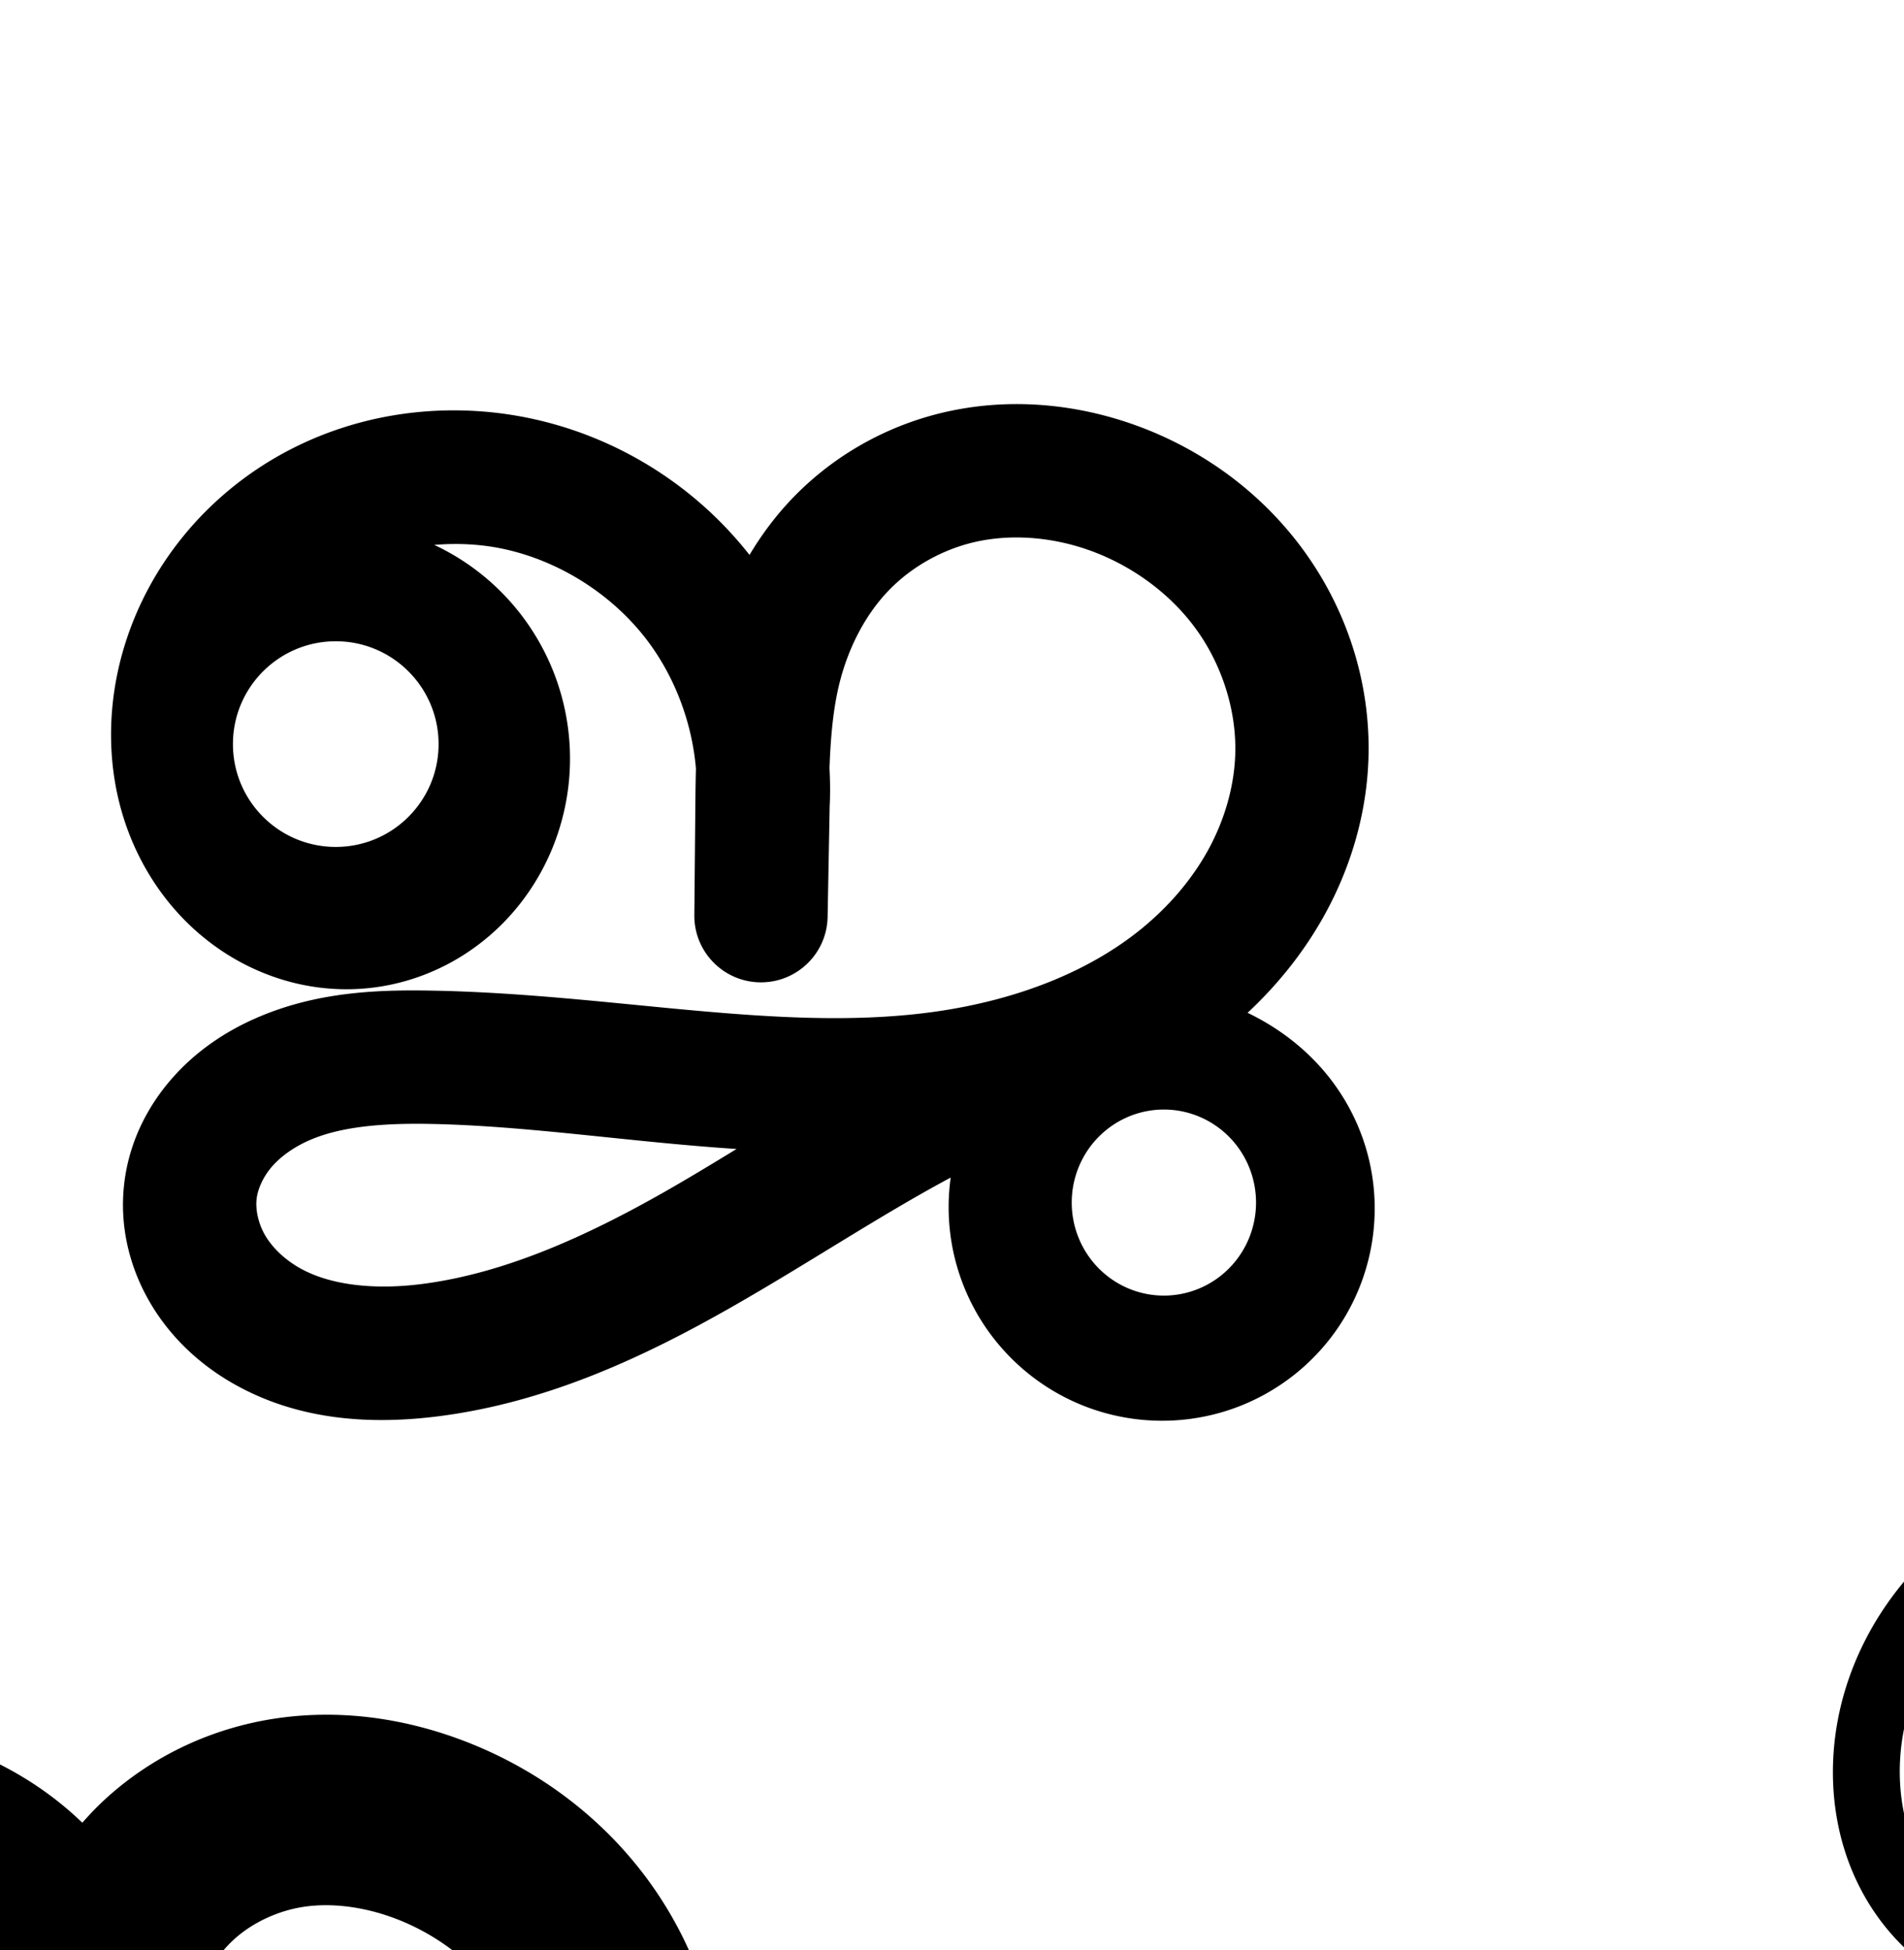 <?xml version="1.0" encoding="UTF-8" standalone="no"?>
<!-- Created with Inkscape (http://www.inkscape.org/) -->

<svg
   xmlns:dc="http://purl.org/dc/elements/1.1/"
   xmlns:cc="http://creativecommons.org/ns#"
   xmlns:rdf="http://www.w3.org/1999/02/22-rdf-syntax-ns#"
   xmlns:svg="http://www.w3.org/2000/svg"
   xmlns="http://www.w3.org/2000/svg"
   xmlns:sodipodi="http://sodipodi.sourceforge.net/DTD/sodipodi-0.dtd"
   xmlns:inkscape="http://www.inkscape.org/namespaces/inkscape"
   width="2000"
   height="2048"
   id="svg2992"
   version="1.1"
   inkscape:version="0.91 r13725"
   sodipodi:docname="ജ.svg">
  <defs
     id="defs5498">
    <inkscape:path-effect
       effect="spiro"
       id="path-effect4142"
       is_visible="true" />
    <inkscape:path-effect
       effect="spiro"
       id="path-effect4142-0"
       is_visible="true" />
    <inkscape:path-effect
       effect="spiro"
       id="path-effect4142-0-1"
       is_visible="true" />
    <inkscape:path-effect
       effect="spiro"
       id="path-effect4142-0-1-0"
       is_visible="true" />
    <inkscape:path-effect
       effect="spiro"
       id="path-effect4142-0-1-0-9"
       is_visible="true" />
    <inkscape:path-effect
       effect="spiro"
       id="path-effect4142-0-1-0-0"
       is_visible="true" />
    <inkscape:path-effect
       effect="spiro"
       id="path-effect4142-0-1-0-8"
       is_visible="true" />
    <inkscape:path-effect
       effect="spiro"
       id="path-effect4142-0-1-0-01"
       is_visible="true" />
    <inkscape:path-effect
       effect="spiro"
       id="path-effect4142-0-1-0-4"
       is_visible="true" />
    <inkscape:path-effect
       effect="spiro"
       id="path-effect4142-0-1-0-4-3"
       is_visible="true" />
    <inkscape:path-effect
       effect="spiro"
       id="path-effect4142-0-1-0-06"
       is_visible="true" />
  </defs>
  <sodipodi:namedview
     inkscape:window-height="844"
     inkscape:window-width="1600"
     inkscape:pageshadow="2"
     inkscape:pageopacity="0.0"
     borderopacity="1.0"
     bordercolor="#666666"
     pagecolor="#ffffff"
     id="base"
     showgrid="true"
     showguides="true"
     inkscape:guide-bbox="true"
     inkscape:zoom="0.32102648"
     inkscape:cx="1025.0271"
     inkscape:cy="84.989935"
     inkscape:window-x="1600"
     inkscape:window-y="0"
     inkscape:current-layer="layer1"
     inkscape:window-maximized="1">
    <sodipodi:guide
       orientation="horizontal"
       position="0,600"
       id="guide5596" />
    <inkscape:grid
       type="xygrid"
       id="grid3769"
       empspacing="3"
       visible="true"
       enabled="true"
       snapvisiblegridlinesonly="true"
       spacingx="4px"
       units="px"
       dotted="true"
       spacingy="4px" />
    <sodipodi:guide
       orientation="0,1"
       position="-1040,1600"
       id="guide2985" />
  </sodipodi:namedview>
  <g
     inkscape:label="Layer 1"
     inkscape:groupmode="layer"
     id="layer1"
     transform="translate(0,1048)">
    <path
       style="fill:none;fill-rule:evenodd;stroke:#000000;stroke-width:140;stroke-linecap:round;stroke-linejoin:round;stroke-miterlimit:4;stroke-dasharray:none;stroke-opacity:1"
       d="m -1521.45,-361.542 c 22.683,-37.79 59.897,-66.604 102.163,-79.102 42.266,-12.498 89.166,-8.558 128.753,10.819 39.587,19.376 71.471,53.996 87.53,95.042 16.059,41.045 16.134,88.11 0.205,129.207 -11.406,29.428 -30.861,55.773 -55.989,74.869 -25.128,19.097 -55.891,30.819 -87.396,32.709 -31.081,1.864 -62.547,-5.834 -89.716,-21.045 -27.169,-15.211 -50.028,-37.803 -66.351,-64.319 -32.646,-53.032 -38.04,-120.433 -20.807,-180.276 20.237,-70.273 70.668,-130.778 134.902,-165.733 64.234,-34.955 141.333,-44.559 212.809,-29.1 75.118,16.248 143.979,59.962 190.647,121.027 46.667,61.065 70.766,138.988 66.718,215.737 l -2.195,117.461 1.071,-115.779 c 0.456,-49.332 1.629,-99.149 13.705,-146.983 12.076,-47.834 35.209,-93.292 69.564,-128.699 34.355,-35.407 79.423,-60.174 127.643,-70.604 48.22,-10.429 99.078,-6.746 146.111,8.145 60.727,19.226 115.584,57.294 153.602,108.402 38.018,51.108 58.767,115.127 56.409,178.781 -1.68,45.35 -14.855,90.039 -36.582,129.881 -21.727,39.842 -51.885,74.875 -87.001,103.621 -70.232,57.493 -158.979,89.09 -248.792,102.189 -179.625,26.198 -361.507,-17.805 -543.005,-21.004 -52.618,-0.928 -106.711,1.9 -154.939,22.961 -24.114,10.53 -46.439,25.633 -63.797,45.409 -17.358,19.776 -29.59,44.349 -33.063,70.432 -3.867,29.041 3.312,59.115 18.261,84.312 14.949,25.197 37.383,45.592 62.988,59.831 51.21,28.477 112.933,32.06 171.047,24.569 100.045,-12.897 193.721,-56.054 281.356,-106.009 87.635,-49.955 171.142,-107.271 261.394,-152.325 58.41,-29.158 121.221,-53.417 186.504,-53.796 32.641,-0.19 65.535,5.757 95.192,19.392 29.657,13.635 55.966,35.157 73.425,62.738 19.86,31.373 27.63,70.182 21.434,106.792 -6.196,36.61 -26.288,70.685 -55.291,93.87 -29.003,23.185 -66.644,35.278 -103.726,33.379 -37.082,-1.899 -73.274,-17.762 -99.84,-43.704 -36.359,-35.504 -53.373,-89.722 -43.819,-139.635 9.554,-49.912 45.388,-94.015 92.288,-113.582"
       id="path4140-7-4-0"
       inkscape:path-effect="#path-effect4142-0-1-0"
       inkscape:original-d="m -1521.4499,-361.54189 c 31.926,35.21986 288.0677,103.92668 318.6512,155.96437 32.9639,56.08784 -84.4929,117.678233 -143.3848,107.57859 -104.8483,-17.98091 -201.779,-162.21637 -176.8737,-265.63881 31.1047,-129.16613 217.6004,-221.71659 347.7106,-194.83288 138.3596,28.58822 252.98511,246.11476 257.36427,336.76327 l -2.19511,117.46078 1.07114,-115.7788 c 0.94238,-205.01407 192.40257,-355.72749 357.02349,-338.14122 117.92218,12.5975 245.52578,174.03277 210.0113,287.18337 -96.62338,307.846098 -620.43451,183.871471 -915.37949,314.687255 -87.6101,38.857404 -247.6979,43.0487 -251.7995,138.801535 -4.3296,101.07661 151.3936,161.37439 252.2965,168.71136 199.8371,14.53079 345.70642,-222.00647 542.75055,-258.333326 116.78169,-21.529756 320.24624,-85.1800537 355.12064,28.333236 29.7889,96.96019 -150.5314,242.66836 -237.4228,190.33733 -73.6177,-44.33683 48.4688,-253.216642 48.4688,-253.216642"
       inkscape:connector-curvature="0"
       sodipodi:nodetypes="csaaasccsaaaaaaac" />
    <path
       id="path4181"
       style="opacity:1;fill:#000000;fill-opacity:1;fill-rule:evenodd;stroke:none;stroke-width:50;stroke-linecap:round;stroke-linejoin:round;stroke-miterlimit:4;stroke-dasharray:none;stroke-opacity:1"
       d="m 1319.363,215.009 a 96.798,97.699 0 0 1 -96.798,97.699 96.798,97.699 0 0 1 -96.798,-97.699 96.798,97.699 0 0 1 96.798,-97.699 96.798,97.699 0 0 1 96.798,97.699 z M 460.687,-266.502 c 0,59.647 -48.353,108 -108,108 -59.647,0 -108,-48.353 -108,-108 0,-59.647 48.353,-108 108,-108 59.647,0 108,48.353 108,108 z m 605.233,-357.09 c -23.096,0.131 -46.344,2.566 -69.402,7.553 -61.792,13.365 -118.784,44.62 -163.084,90.277 -18.028,18.581 -33.263,39.024 -46.141,60.588 -56.925,-72.543 -138.132,-123.516 -228.332,-143.025 -87.497,-18.925 -180.905,-7.59 -261.066,36.033 -80.511,43.813 -142.871,118.124 -168.709,207.848 -22.176,77.006 -16.259,163.693 28.463,236.342 22.312,36.245 53.42,67.235 91.766,88.703 38.487,21.547 82.708,32.563 128.104,29.84 46.057,-2.763 89.506,-19.453 125.559,-46.852 35.963,-27.33 62.891,-63.993 78.902,-105.305 22.463,-57.957 22.362,-122.123 -0.285,-180.008 -22.647,-57.885 -66.116,-105.085 -121.945,-132.41 -1.205,-0.59 -2.434,-1.112 -3.646,-1.682 24.47,-2.101 49.347,-0.846 73.262,4.326 58.401,12.632 113.547,47.639 149.828,95.113 29.412,38.486 47.655,86.782 51.836,135.479 -0.369,13.244 -0.505,26.193 -0.621,38.789 l -1.072,115.777 c 0.043,38.252 30.78,69.388 69.028,69.922 38.248,0.535 69.844,-29.73 70.956,-67.965 l 2.195,-117.461 -0.084,2.379 c 0.738,-13.994 0.632,-27.971 -0.117,-41.887 1.191,-32.765 3.875,-63.069 10.666,-89.967 9.459,-37.468 27.493,-71.9 51.932,-97.088 24.409,-25.157 57.556,-43.438 92.203,-50.932 34.951,-7.56 73.827,-5.05 110.184,6.461 46.943,14.862 89.86,44.856 118.566,83.447 28.59,38.434 44.354,87.671 42.623,134.41 -1.242,33.52 -11.2,67.989 -28.088,98.959 -16.949,31.08 -41.138,59.438 -69.885,82.971 C 1141.92,-25.808 1065.381,2.401 984.959,14.131 823.088,37.74 645.273,-4.211 453.291,-7.596 397.321,-8.582 332.82,-6.619 269.105,21.205 c -32.089,14.013 -63.061,34.522 -88.393,63.381 -25.568,29.129 -44.29,65.674 -49.842,107.371 -6.198,46.545 5.044,91.508 27.445,129.268 22.172,37.372 53.931,65.694 89.172,85.291 69.909,38.875 146.862,41.474 214.018,32.816 114.189,-14.721 215.859,-62.628 307.07,-114.621 80.969,-46.155 155.198,-95.861 230.057,-135.971 -9.839,70.527 14.168,141.495 65.465,191.586 39.097,38.178 90.521,60.731 145.164,63.529 54.658,2.799 108.212,-14.392 151.016,-48.609 42.815,-34.227 71.444,-82.753 80.602,-136.867 9.161,-54.129 -1.907,-109.468 -31.307,-155.912 -24.748,-39.095 -59.994,-67.937 -99.061,-86.766 32.099,-30.002 60.186,-64.964 81.801,-104.6 26.565,-48.715 42.958,-103.622 45.076,-160.803 2.984,-80.57 -22.75,-159.37 -70.195,-223.152 -47.329,-63.626 -114.128,-109.767 -188.639,-133.357 -36.069,-11.419 -74.141,-17.599 -112.635,-17.381 z m -633.299,755.875 c 5.973,-0.046 12.045,-0.009 18.203,0.1 102.497,1.807 210.396,18.997 322.869,26.346 -24.99,15.287 -49.786,30.297 -74.447,44.355 -84.059,47.916 -169.739,86.324 -255.641,97.398 -49.073,6.326 -95.567,1.756 -128.078,-16.322 -15.969,-8.88 -29.079,-21.348 -36.805,-34.369 -7.496,-12.634 -10.612,-27.818 -9.076,-39.355 1.394,-10.47 7.135,-23.072 16.283,-33.494 9.385,-10.692 23.063,-20.389 39.203,-27.438 28.65,-12.511 65.674,-16.9 107.488,-17.221 z" />
    <path
       style="fill:none;fill-rule:evenodd;stroke:#000000;stroke-width:70;stroke-linecap:round;stroke-linejoin:round;stroke-miterlimit:4;stroke-dasharray:none;stroke-opacity:1"
       d="m 2356.413,-361.367 c 24.214,-40.214 63.879,-70.854 108.905,-84.125 45.026,-13.271 94.969,-9.043 137.123,11.609 42.154,20.652 76.104,57.525 93.212,101.237 17.108,43.712 17.207,93.834 0.271,137.613 -12.137,31.374 -32.858,59.468 -59.631,79.835 -26.774,20.368 -59.56,32.875 -93.14,34.895 -33.141,1.994 -66.693,-6.22 -95.657,-22.448 -28.965,-16.228 -53.326,-40.33 -70.715,-68.614 -34.777,-56.567 -40.478,-128.436 -22.08,-192.238 21.591,-74.874 75.301,-139.353 143.727,-176.637 68.426,-37.285 150.573,-47.581 226.746,-31.149 80.113,17.282 153.558,63.903 203.293,129.043 49.734,65.14 75.356,148.274 70.919,230.11 l -2.339,125.27 1.141,-123.476 c 0.486,-52.579 1.734,-105.674 14.592,-156.659 12.858,-50.985 37.49,-99.445 74.082,-137.205 36.592,-37.76 84.606,-64.195 135.991,-75.348 51.385,-11.153 105.596,-7.264 155.73,8.59 64.758,20.479 123.248,61.089 163.755,115.607 40.507,54.517 62.576,122.8 60.004,190.67 -1.831,48.311 -15.896,95.908 -39.061,138.343 -23.165,42.435 -55.303,79.746 -92.716,110.367 -74.826,61.241 -169.358,94.918 -265.032,108.911 -191.348,27.986 -385.138,-18.739 -578.494,-22.012 -56.069,-0.949 -113.705,2.103 -165.086,24.568 -25.69,11.233 -49.472,27.334 -67.965,48.41 -18.493,21.076 -31.526,47.259 -35.233,75.052 -4.128,30.951 3.511,63.005 19.43,89.867 15.919,26.862 39.817,48.612 67.098,63.802 54.562,30.38 120.346,34.235 182.284,26.26 106.617,-13.728 206.433,-59.769 299.793,-113.056 93.361,-53.287 182.315,-114.426 278.488,-162.452 62.23,-31.076 129.159,-56.915 198.715,-57.308 34.778,-0.197 69.824,6.145 101.422,20.677 31.598,14.532 59.627,37.464 78.231,66.849 21.165,33.43 29.451,74.783 22.859,113.797 -6.592,39.014 -27.989,75.331 -58.883,100.052 -30.894,24.72 -70.997,37.629 -110.513,35.632 -39.517,-1.997 -78.095,-18.87 -106.428,-46.489 -38.818,-37.838 -57.002,-95.673 -46.82,-148.917 10.182,-53.244 48.421,-100.289 98.462,-121.135"
       id="path4140-7-4-0-5"
       inkscape:path-effect="#path-effect4142-0-1-0-4"
       inkscape:original-d="m 2356.4126,-361.36712 c 34.016,37.56143 306.9257,110.83619 339.5113,166.33358 35.1218,59.81681 -90.0241,125.502007 -152.7713,114.730894 -111.7121,-19.176361 -214.9882,-173.001244 -188.4525,-283.299674 33.1409,-137.75367 231.8453,-236.4573 370.473,-207.78624 147.4171,30.48889 269.5464,262.47757 274.2122,359.15281 l -2.3388,125.270093 1.1413,-123.476293 c 1.004,-218.64433 204.9979,-379.37785 380.3955,-360.62237 125.6418,13.43504 261.5988,185.60325 223.7594,306.27661 -102.9486,328.313098 -661.0504,196.096076 -975.3035,335.609078 -93.3454,41.440822 -263.9131,45.910772 -268.2832,148.029692 -4.6131,107.79664 161.3044,172.10328 268.8127,179.92805 212.9192,15.49681 368.3377,-236.76646 578.281,-275.50849 124.4266,-22.96115 341.2107,-90.843206 378.3681,30.21696 31.739,103.40654 -160.3857,258.80201 -252.9654,202.99181 -78.437,-47.28454 51.6418,-270.051621 51.6418,-270.051621"
       inkscape:connector-curvature="0"
       sodipodi:nodetypes="csaaasccsaaaaaaac" />
    <path
       style="color:#000000;font-style:normal;font-variant:normal;font-weight:normal;font-stretch:normal;font-size:medium;line-height:normal;font-family:sans-serif;text-indent:0;text-align:start;text-decoration:none;text-decoration-line:none;text-decoration-style:solid;text-decoration-color:#000000;letter-spacing:normal;word-spacing:normal;text-transform:none;direction:ltr;block-progression:tb;writing-mode:lr-tb;baseline-shift:baseline;text-anchor:start;white-space:normal;clip-rule:nonzero;display:inline;overflow:visible;visibility:visible;opacity:1;isolation:auto;mix-blend-mode:normal;color-interpolation:sRGB;color-interpolation-filters:linearRGB;solid-color:#000000;solid-opacity:1;fill:#000000;fill-opacity:1;fill-rule:evenodd;stroke:none;stroke-width:70;stroke-linecap:round;stroke-linejoin:round;stroke-miterlimit:4;stroke-dasharray:none;stroke-dashoffset:0;stroke-opacity:1;color-rendering:auto;image-rendering:auto;shape-rendering:auto;text-rendering:auto;enable-background:accumulate"
       d="m 2897.26,482.963 c -22.008,0.134 -44.073,2.457 -65.83,7.18 -58.171,12.626 -112.142,42.308 -153.701,85.193 -32.704,33.749 -56.376,74.415 -71.934,117.576 -9.719,-18.333 -20.865,-35.935 -33.51,-52.496 -54.932,-71.948 -135.247,-122.929 -223.732,-142.018 -84.189,-18.162 -174.488,-6.992 -250.871,34.629 -76.556,41.715 -136.221,113.09 -160.611,197.672 a 35.003,35.003 0 0 0 0,0.002 c -20.87,72.375 -14.915,153.885 25.895,220.266 20.381,33.151 48.867,61.456 83.422,80.816 34.627,19.401 74.562,29.276 114.867,26.852 40.861,-2.458 79.992,-17.453 112.228,-41.977 32.191,-24.489 56.647,-57.746 71.084,-95.064 20.196,-52.205 20.081,-110.871 -0.32,-162.996 -20.401,-52.125 -60.139,-95.285 -110.406,-119.912 -43.514,-21.319 -93.158,-27.824 -140.543,-18.939 11.912,-9.479 24.565,-17.999 37.877,-25.252 60.469,-32.949 134.463,-42.373 202.619,-27.67 71.741,15.476 138.317,57.738 182.853,116.07 36.562,47.888 58.727,107.252 63.307,167.521 -0.443,14.446 -0.634,28.744 -0.764,42.818 l -1.137,123.147 -0,0.33 a 35.003,35.003 0 0 0 69.992,0.977 l 2.338,-125.27 -0.045,1.24 c 0.779,-14.379 0.634,-28.763 -0.229,-43.09 1.26,-36.682 4.273,-72.05 12.611,-105.111 11.552,-45.807 33.639,-88.756 65.279,-121.406 31.625,-32.635 73.682,-55.822 118.281,-65.502 44.75,-9.713 92.965,-6.406 137.752,7.758 57.852,18.295 110.364,54.86 146.215,103.109 35.793,48.172 55.374,109.059 53.123,168.471 -1.607,42.402 -14.06,84.895 -34.807,122.898 -20.776,38.059 -49.931,72.037 -84.162,100.053 -68.512,56.073 -156.946,88.056 -247.93,101.363 -182.48,26.689 -374.241,-19.013 -572.838,-22.375 -57.745,-0.978 -120.582,1.646 -179.699,27.494 -29.674,12.975 -57.776,31.779 -80.252,57.395 -22.594,25.75 -38.87,57.916 -43.617,93.51 -5.295,39.698 4.372,79.195 24.014,112.338 19.527,32.95 48.084,58.665 80.182,76.537 63.909,35.585 137.313,38.951 203.781,30.393 113.704,-14.641 217.522,-63.062 312.672,-117.371 95.058,-54.256 183.507,-114.961 276.775,-161.537 19.295,-9.636 38.794,-18.431 58.377,-26.133 -14.46,21.787 -24.806,46.376 -29.809,72.537 -12.504,65.387 9.096,134.087 56.768,180.555 34.602,33.729 80.797,53.94 129.092,56.381 48.302,2.441 96.357,-13.022 134.146,-43.26 37.795,-30.243 63.457,-73.785 71.527,-121.549 8.072,-47.771 -1.865,-97.386 -27.799,-138.35 -22.701,-35.856 -56.02,-62.837 -93.178,-79.926 -19.718,-9.068 -40.312,-15.237 -61.166,-19.061 11.401,-7.74 22.526,-15.964 33.287,-24.771 40.595,-33.224 75.716,-73.871 101.27,-120.682 25.584,-46.866 41.262,-99.568 43.316,-153.789 2.892,-76.329 -21.665,-152.007 -66.887,-212.869 -45.164,-60.785 -109.631,-105.44 -181.295,-128.104 -34.676,-10.966 -71.197,-16.824 -107.877,-16.602 z m -763.66,203.006 c 24.006,-0.123 48.168,5.155 69.443,15.578 34.041,16.677 62.202,47.263 76.017,82.562 13.816,35.299 13.897,76.875 0.221,112.229 -9.838,25.43 -26.823,48.361 -48.18,64.607 -21.311,16.212 -47.753,26.233 -74.051,27.814 -25.977,1.563 -53.145,-4.989 -76.447,-18.045 -23.374,-13.096 -43.612,-32.995 -58.008,-56.41 -26.581,-43.235 -33.2,-99.693 -21.457,-151.623 a 35.003,35.003 0 0 0 1.258,-1.994 c 19.553,-32.474 52.457,-57.89 88.816,-68.607 13.635,-4.019 27.983,-6.037 42.387,-6.111 z m 897.371,519.18 c 26.869,1.006 53.147,6.598 76.393,17.289 26.037,11.974 48.776,30.858 63.283,53.772 16.396,25.897 23.032,58.987 17.92,89.244 -5.114,30.264 -22.248,59.357 -46.24,78.555 -23.998,19.203 -56.148,29.557 -86.879,28.004 -30.738,-1.554 -61.699,-15.088 -83.764,-36.596 -29.965,-29.209 -44.733,-76.178 -36.873,-117.279 7.86,-41.101 38.915,-79.309 77.543,-95.4 a 35.003,35.003 0 0 0 18.617,-17.588 z m -808.816,4.551 c 6.725,-0.044 13.494,0 20.293,0.117 156.046,2.641 317.405,35.813 482.166,30.377 -67.968,39.225 -132.743,81.543 -198.602,119.133 -91.571,52.266 -187.381,95.924 -286.912,108.74 -57.408,7.392 -115.575,3.048 -160.789,-22.127 -22.464,-12.508 -41.702,-30.292 -54.014,-51.066 -12.197,-20.581 -17.809,-45.191 -14.848,-67.394 2.666,-19.991 12.456,-40.194 26.848,-56.596 14.51,-16.536 33.971,-29.933 55.678,-39.424 38.189,-16.698 83.107,-21.45 130.18,-21.76 z"
       id="path4140-7-4-0-5-1"
       inkscape:connector-curvature="0" />
    <path
       style="color:#000000;font-style:normal;font-variant:normal;font-weight:normal;font-stretch:normal;font-size:medium;line-height:normal;font-family:sans-serif;text-indent:0;text-align:start;text-decoration:none;text-decoration-line:none;text-decoration-style:solid;text-decoration-color:#000000;letter-spacing:normal;word-spacing:normal;text-transform:none;direction:ltr;block-progression:tb;writing-mode:lr-tb;baseline-shift:baseline;text-anchor:start;white-space:normal;clip-rule:nonzero;display:inline;overflow:visible;visibility:visible;opacity:1;isolation:auto;mix-blend-mode:normal;color-interpolation:sRGB;color-interpolation-filters:linearRGB;solid-color:#000000;solid-opacity:1;fill:#000000;fill-opacity:1;fill-rule:evenodd;stroke:none;stroke-width:200;stroke-linecap:round;stroke-linejoin:round;stroke-miterlimit:4;stroke-dasharray:none;stroke-dashoffset:0;stroke-opacity:1;color-rendering:auto;image-rendering:auto;shape-rendering:auto;text-rendering:auto;enable-background:accumulate"
       d="m 341.895,752.9 c -16.373,0.05 -32.92,1.188 -49.561,3.539 -67.181,9.491 -130.95,38.426 -182.121,85.416 -8.478,7.785 -16.271,16.037 -23.758,24.482 -29.326,-28.364 -63.028,-50.669 -98.713,-67.154 -47.301,-21.852 -95.398,-32.628 -140.682,-38.318 -80.92,-10.169 -169.032,-5.898 -253.135,28.457 -85.601,34.967 -162.36,100.496 -199.91,194.5 -17.329,43.382 -25.082,90.487 -21.439,138.199 3.65,47.814 18.634,94.488 45.021,135.875 l -0.002,0 c 26.45,41.486 63.217,75.825 107.932,98.914 44.834,23.151 95.332,33.766 146.721,29.385 50.807,-4.331 98.513,-22.992 138.664,-53.328 40.085,-30.286 70.475,-70.556 88.99,-116.537 26.331,-65.391 26.922,-137.514 1.666,-203.328 C -103.874,998.818 -110.469,985.263 -118,972.346 c 7.676,2.531 15.073,5.261 21.865,8.398 22.213,10.262 41.45,25.032 54.783,41.646 13.193,16.439 23.307,38.282 28.332,62.033 2.883,13.627 4.232,29.88 4.812,48.068 -0.615,16.375 -0.819,32.17 -0.957,47.113 l -1.07,115.777 a 100.01,100.01 0 0 0 199.979,2.795 l 2.195,-117.461 c 0.252,-13.493 0.337,-28.071 0.148,-43.107 1.34,-28.01 3.966,-52.849 9.611,-73.311 8.337,-30.218 24.272,-57.21 43.789,-75.133 19.54,-17.943 46.948,-30.755 74.824,-34.693 28.495,-4.026 61.357,0.11 92.992,11.758 43.234,15.919 82.202,45.051 107.689,80.764 25.282,35.424 38.965,80.486 36.986,121.793 -2.748,57.353 -37.155,119.665 -88.021,161.94 -22.932,19.058 -49.671,34.895 -78.74,47.877 -34.175,7.128 -66.025,18.065 -95.729,30.434 -8.314,1.707 -16.68,3.295 -25.139,4.615 -153.946,24.023 -328.874,-15.612 -522.893,-25.27 -55.272,-2.751 -122.446,-4.219 -192.824,22.68 -35.534,13.581 -70.729,34.375 -100.598,65.35 -30.239,31.358 -53.412,71.577 -61.828,119.272 -9.728,55.134 2.267,108.123 27.852,152.652 25.216,43.889 61.659,76.316 101.838,98.408 79.404,43.66 164.026,44.184 235.213,34.025 119.184,-17.007 223.505,-66.722 316.061,-119.168 a 100.01,100.01 0 0 0 0.002,0 c 65.347,-37.029 125.669,-75.55 184.535,-109.408 4.752,60.456 30.986,117.581 75.807,161.412 44.455,43.474 102.419,68.946 164.621,72.164 62.224,3.22 122.646,-16.148 171.4,-55.115 48.772,-38.981 81.073,-93.749 91.475,-155.42 10.405,-61.694 -2.143,-124.163 -35.738,-177.068 -18.568,-29.241 -42.101,-53.185 -68.457,-72.144 57.526,-67.909 96.404,-153.088 100.936,-247.664 4.288,-89.512 -23.165,-176.368 -73.965,-247.547 C 633.193,859.92 562.074,807.88 482.406,778.547 438.565,762.405 391.013,752.751 341.895,752.9 Z m -700.959,282.125 c 12.402,-0.051 25.154,2.557 35.449,7.596 16.472,8.062 31.889,24.912 38.459,42.033 6.57,17.121 6.383,39.959 -0.467,56.971 -4.976,12.358 -13.937,24.041 -24.031,31.668 -10.029,7.577 -23.226,12.614 -35.084,13.625 -12.015,1.024 -26.264,-1.769 -37.971,-7.814 -11.826,-6.107 -23.296,-16.557 -31.055,-28.727 -7.822,-12.269 -13.047,-27.945 -14.24,-43.58 -0.827,-10.834 0.313,-22.408 3.07,-33.705 9.277,-15.738 27.078,-29.771 44.531,-35.057 6.582,-1.993 13.897,-2.979 21.338,-3.01 z m 864.533,538.463 c 7.346,1.697 14.255,3.841 20.254,6.59 13.772,6.311 24.963,16.243 30.715,25.301 6.238,9.823 9.314,25.015 7.361,36.594 -1.957,11.601 -9.858,25.04 -19.131,32.451 -9.291,7.426 -24.214,12.233 -36.197,11.613 -12.006,-0.621 -26.45,-6.944 -35.121,-15.424 -11.111,-10.865 -18.381,-34.065 -15.459,-49.328 2.922,-15.263 18.245,-34.137 32.582,-40.131 a 100.01,100.01 0 0 0 14.996,-7.666 z m -801.754,13.799 c 10.67,-0.038 21.958,0.258 33.801,0.848 63.86,3.179 130.642,11.817 200.064,19.621 -70.381,37.088 -140.284,65.253 -208.723,75.019 -45.947,6.557 -86.319,2.062 -110.596,-11.287 -11.661,-6.412 -20.531,-15.379 -24.787,-22.787 -3.888,-6.767 -4.86,-15.138 -4.309,-18.264 0.513,-2.909 3.41,-9.567 8.84,-15.197 5.8,-6.015 15.564,-12.593 28.029,-17.357 19.215,-7.344 45.669,-10.481 77.68,-10.596 z"
       id="path4140-7-4-0-0"
       inkscape:connector-curvature="0" />
  </g>
</svg>
